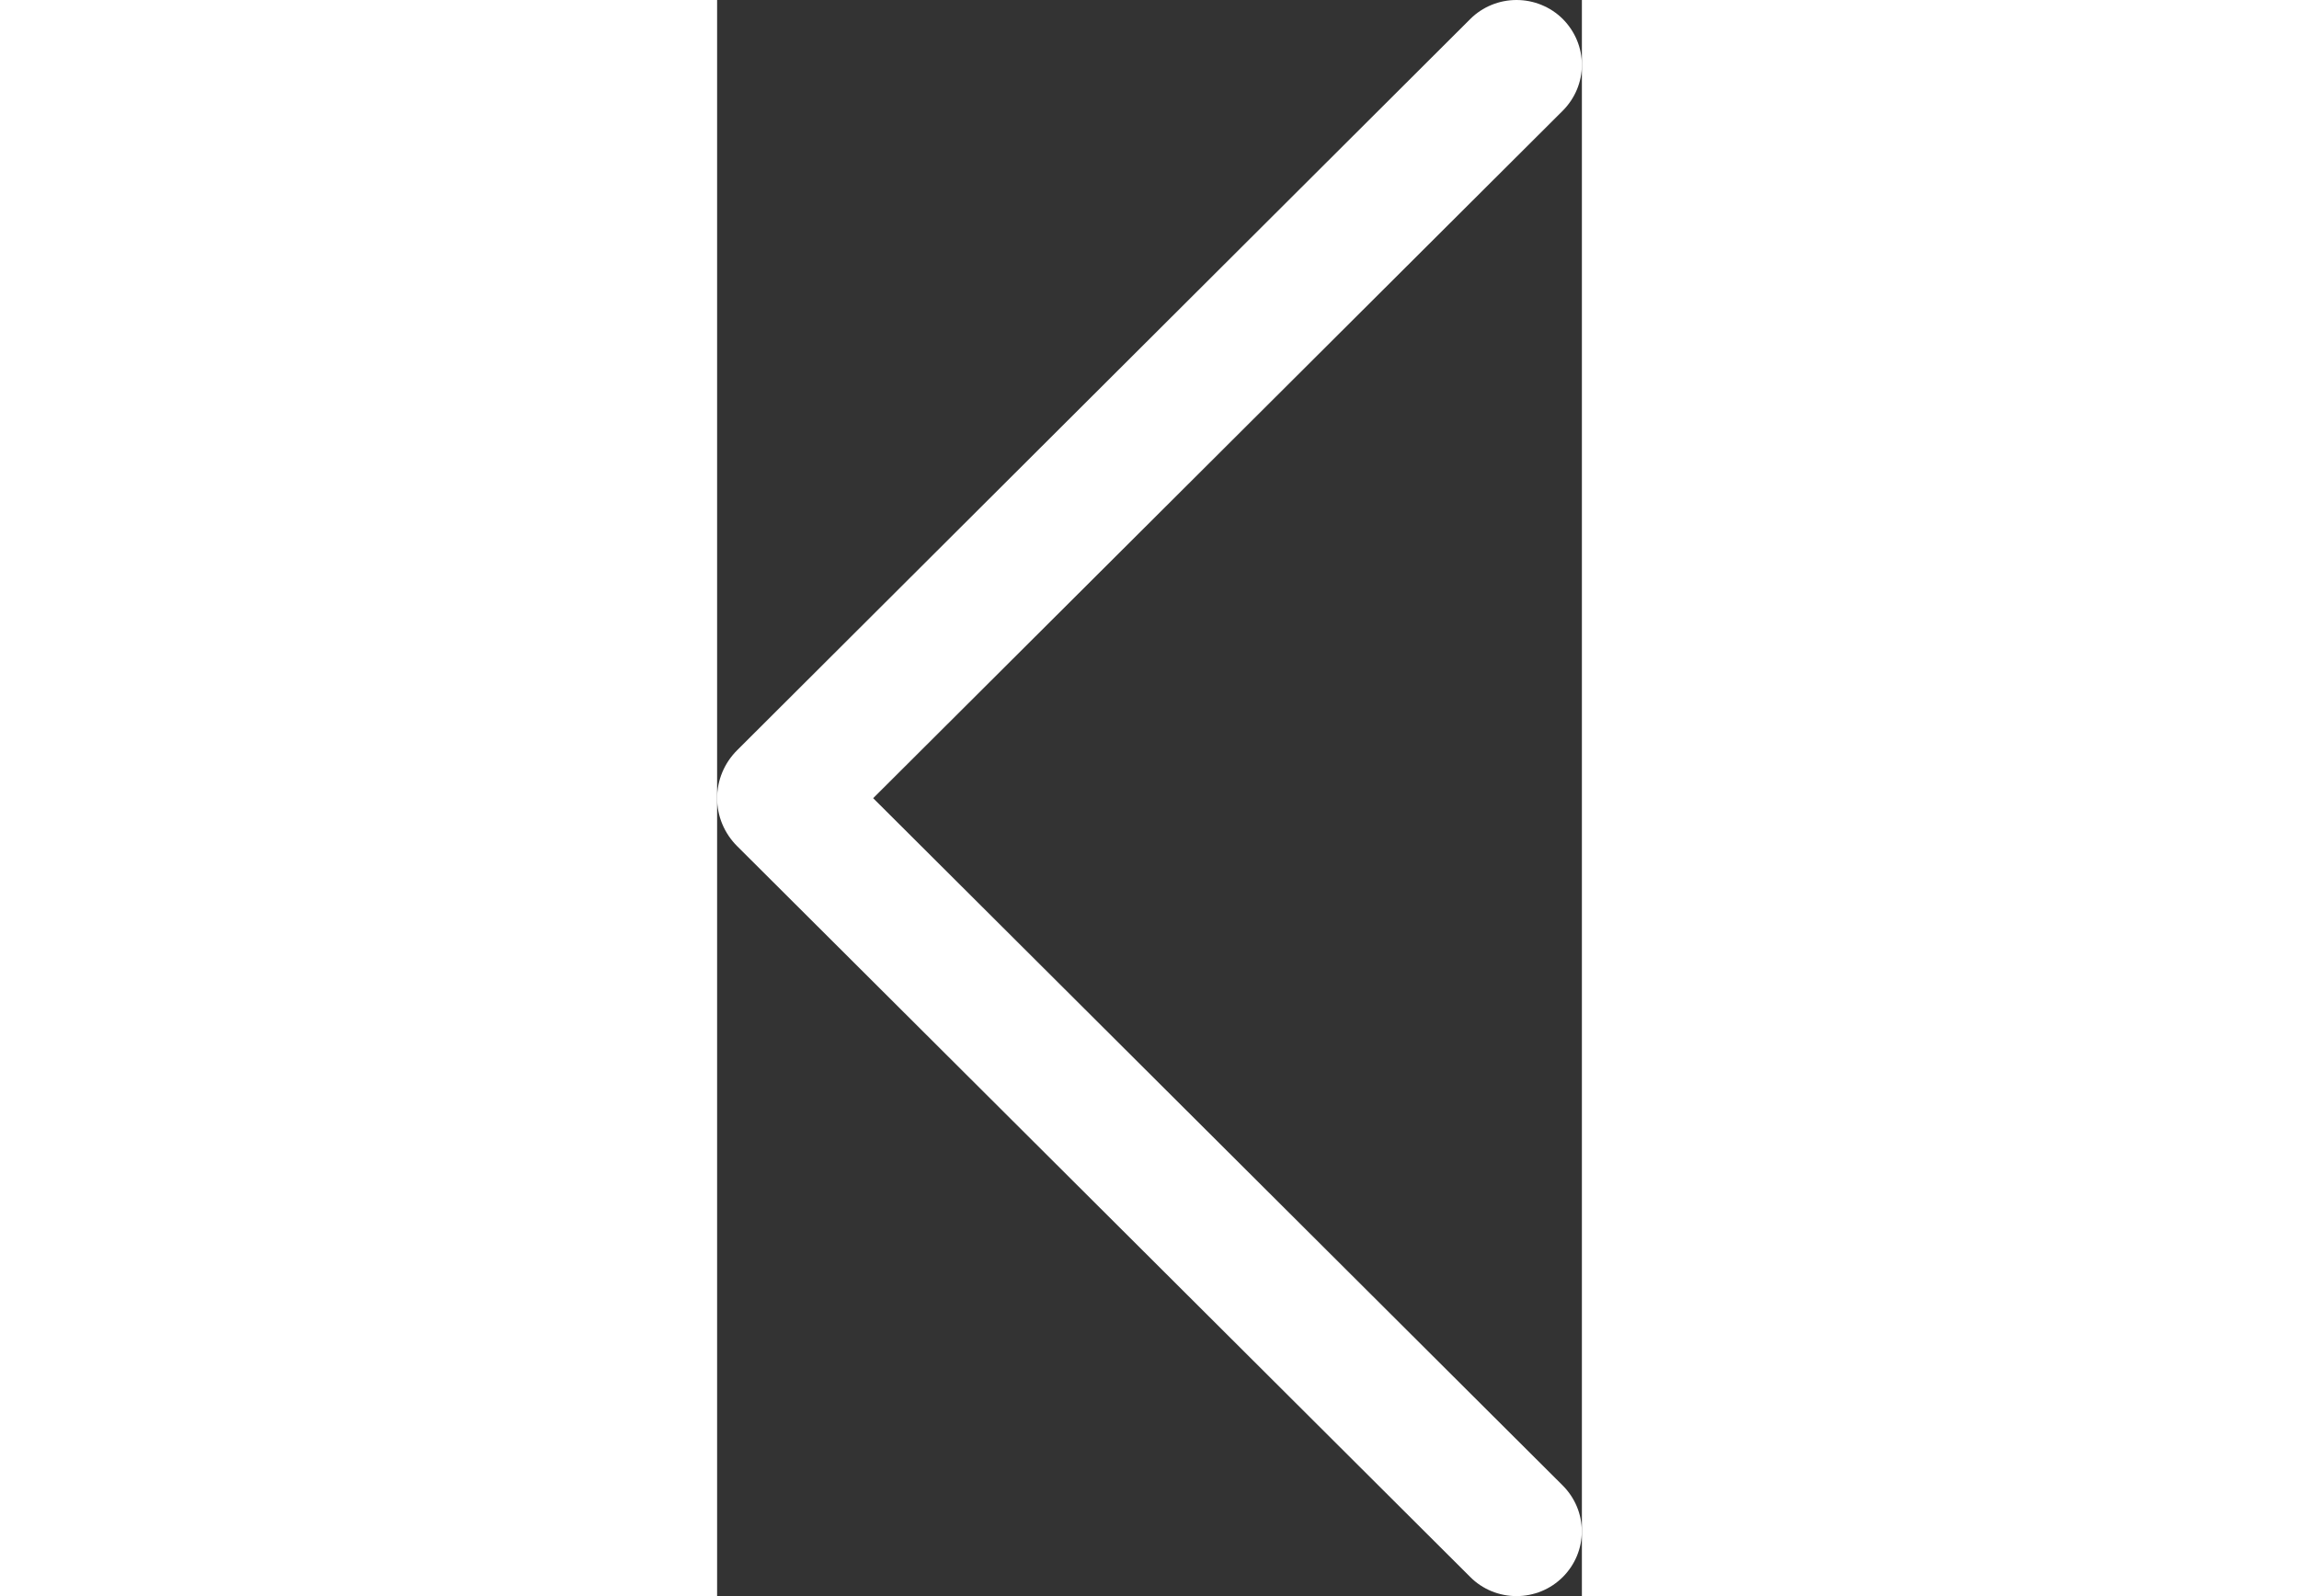 <svg width="36" height="25" viewBox="0 0 13 24" fill="none" xmlns="http://www.w3.org/2000/svg">
<rect x="0" y="0" width="13" height="24" fill="#333333" stroke="none"/>
<path d="M11.324 23.715L0.302 12.724C0.108 12.531 0 12.272 0 12.002C0 11.732 0.108 11.473 0.302 11.28L11.324 0.284C11.414 0.194 11.522 0.123 11.641 0.074C11.76 0.025 11.888 -1.90735e-06 12.017 -1.90735e-06C12.146 -1.90735e-06 12.274 0.025 12.393 0.074C12.513 0.123 12.62 0.194 12.711 0.284C12.896 0.469 13 0.717 13 0.975C13 1.233 12.896 1.481 12.711 1.666L2.346 12.002L12.711 22.336C12.896 22.521 12.999 22.768 12.999 23.026C12.999 23.284 12.896 23.531 12.711 23.715C12.62 23.805 12.513 23.877 12.393 23.926C12.274 23.975 12.146 24 12.017 24C11.888 24 11.76 23.975 11.641 23.926C11.522 23.877 11.414 23.805 11.324 23.715Z" fill="white"/>
</svg>
